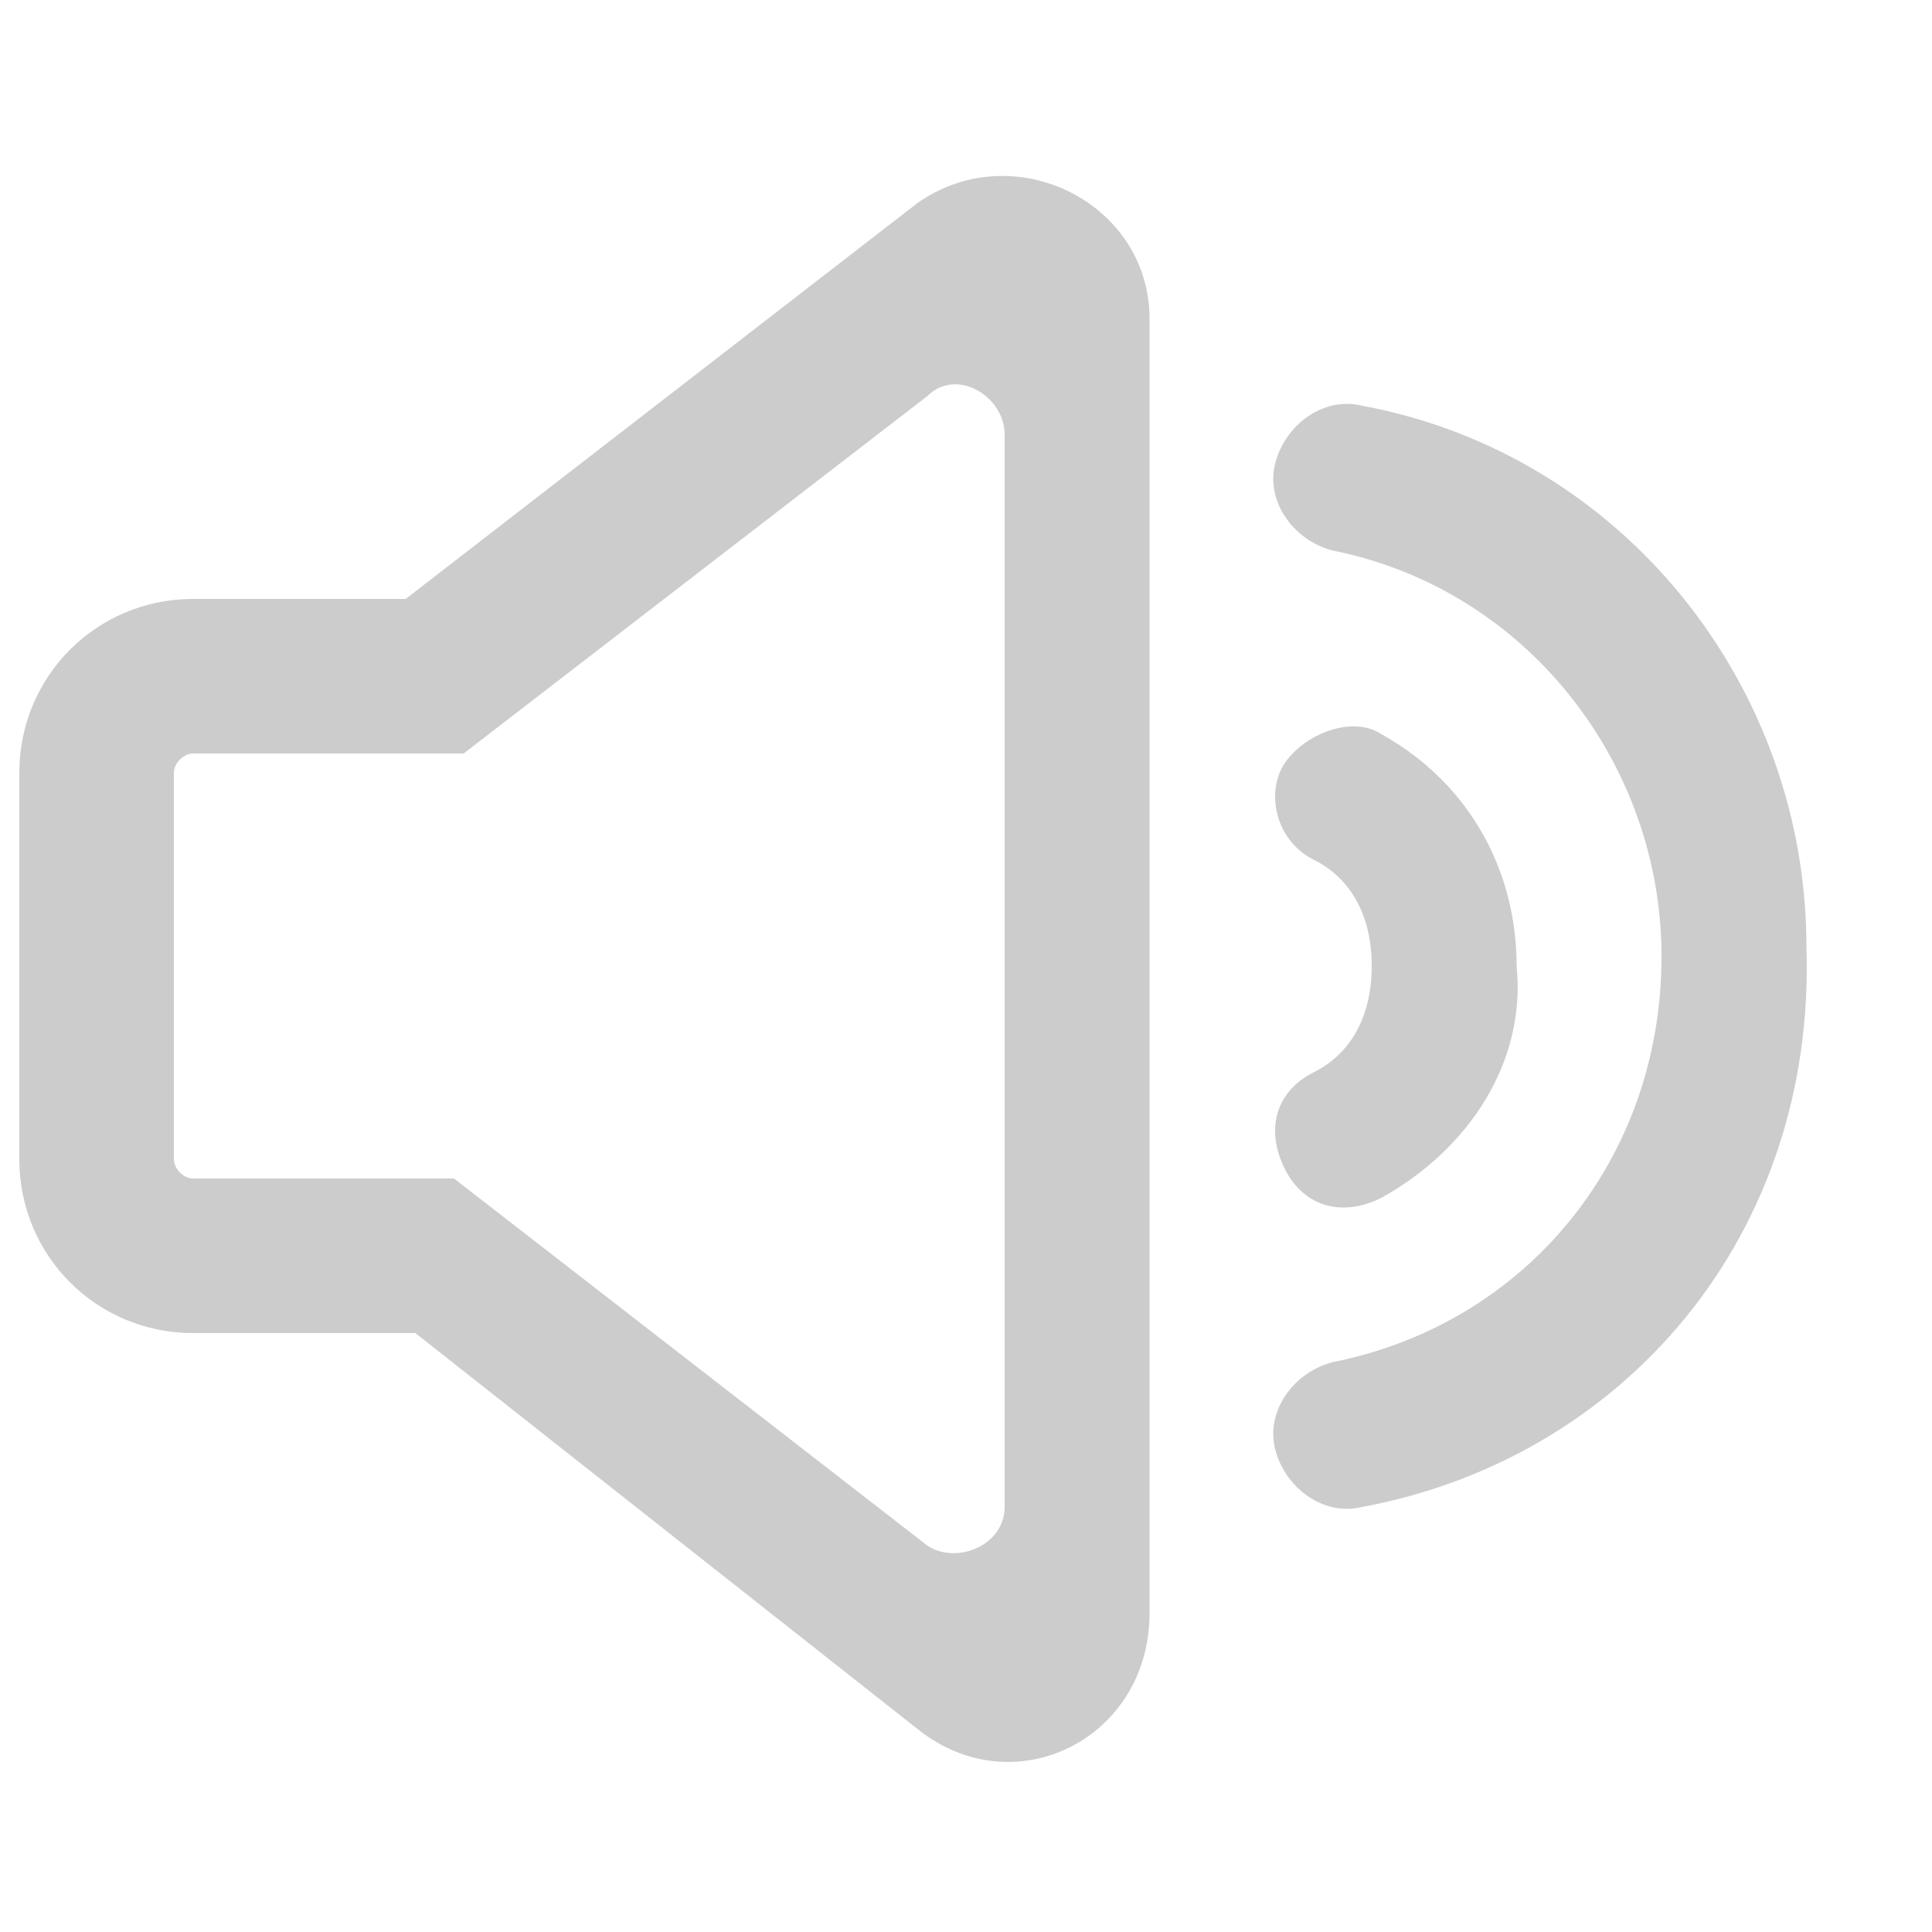 <?xml version="1.0"?>
<svg id="icon-quanjubofangqi-yinliang" viewBox="0 0 1024 1024" width="18px" height="18px" xmlns="http://www.w3.org/2000/svg"><path d="M215.04 317.44H102.4C51.2 317.44 10.24 358.4 10.24 409.6v204.8c0 51.2 40.96 92.16 92.16 92.16h117.76l266.24 209.92c51.2 40.96 122.88 5.12 122.88-61.44V168.96c0-61.44-71.68-97.28-122.88-61.44L215.04 317.44z m25.6 307.2H102.4c-5.12 0-10.24-5.12-10.24-10.24V409.6c0-5.12 5.12-10.24 10.24-10.24h143.36l245.76-189.44c15.36-15.36 40.96 0 40.96 20.48v568.32c0 20.48-25.6 30.72-40.96 20.48l-250.88-194.56zM732.16 634.88c-20.48 10.24-40.96 5.12-51.2-15.36-10.24-20.48-5.12-40.96 15.36-51.2 20.48-10.24 30.72-30.72 30.72-56.32s-10.24-46.08-30.72-56.32c-20.48-10.24-25.6-35.84-15.36-51.2s35.84-25.6 51.2-15.36c46.08 25.6 71.68 71.68 71.68 122.88 5.12 51.2-25.6 97.28-71.68 122.88z" fill="#CCCCCC"></path><path d="M721.92 798.72c-20.48 5.12-40.96-10.24-46.08-30.72-5.12-20.48 10.24-40.96 30.72-46.08 102.4-20.48 174.08-107.52 174.08-215.04 0-102.4-71.68-194.56-174.08-215.04-20.48-5.12-35.84-25.6-30.72-46.08 5.12-20.48 25.6-35.84 46.08-30.72 138.24 25.6 235.52 148.48 235.52 286.72 5.12 153.6-97.28 271.36-235.52 296.96z" fill="#CCCCCC"></path></svg>
                    